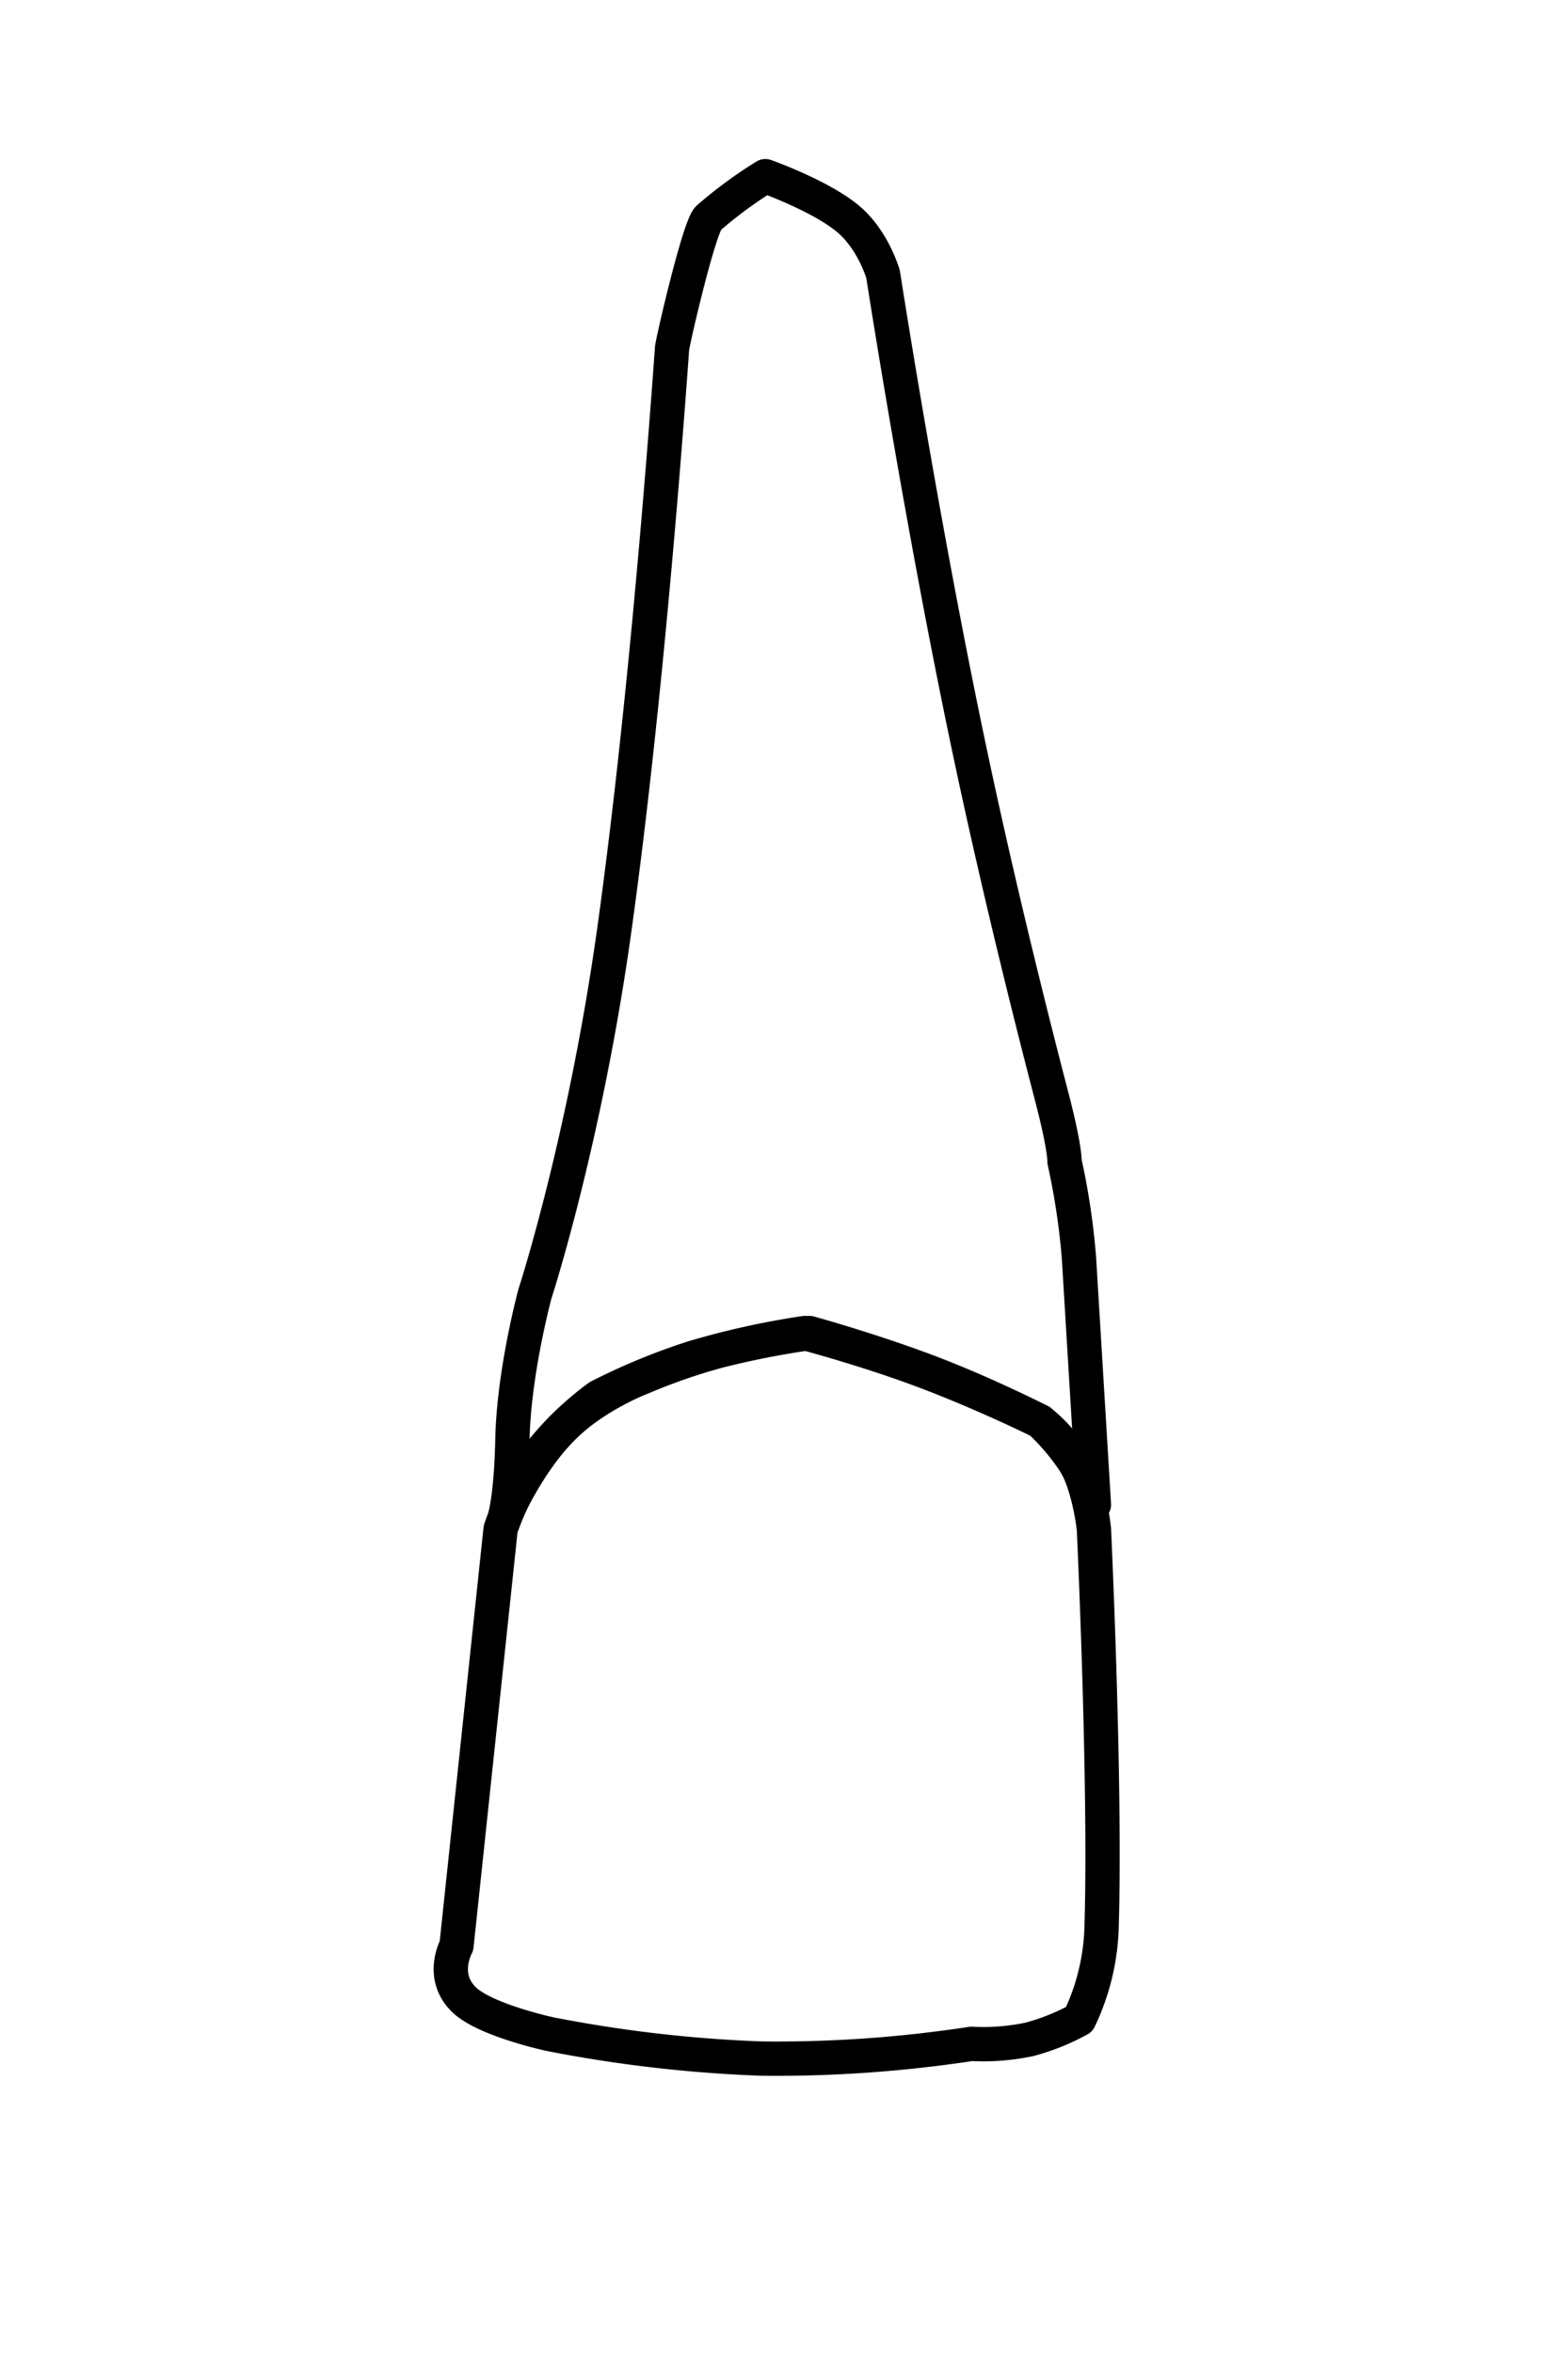 <svg id="t-2-1" xmlns="http://www.w3.org/2000/svg" width="320" height="480" viewBox="0 0 320 480">
<defs>
    <style>
      .cls-1 {
        fill: none;
        stroke: #000;
        stroke-linecap: round;
        stroke-linejoin: round;
        stroke-width: 7px;
        fill-rule: evenodd;
      }
    </style>
  </defs>
  <path id="t-3-1-t" class="cls-1" d="M220.246,411.937a46.491,46.491,0,0,0,4.575-19.071c0.871-29.019-1.573-80.929-1.573-80.929s-0.732-7.462-3.474-12.943a28.426,28.426,0,0,0-7.534-9.057s-11.546-5.7-23.815-10.3c-11.736-4.4-24.218-7.7-24.218-7.7a166.829,166.829,0,0,0-22.862,5.072,130.35,130.35,0,0,0-19.167,7.928,62.887,62.887,0,0,0-12.466,12.118,59.468,59.468,0,0,0-7.548,14.882l-9.006,85S89.684,403.175,94.78,408c4.351,4.119,17.391,6.937,17.391,6.937a276.113,276.113,0,0,0,43.3,5.007,264.063,264.063,0,0,0,42.757-3.007,45.146,45.146,0,0,0,11.9-.93A45.2,45.2,0,0,0,220.246,411.937Z"/>
  <path id="t-3-1-b" class="cls-1" d="M223.248,306.937s-1.875-30.923-3.059-50.436a144.427,144.427,0,0,0-2.945-19.564s0.181-2.534-2.621-13.278c-4.307-16.514-10.933-42.973-16.832-70.935-9.777-46.345-17.573-96.786-17.573-96.786s-2.035-7.118-7.29-11.415C167.2,39.836,156.2,35.938,156.2,35.938a88.152,88.152,0,0,0-11.617,8.548c-1.91,1.718-7.334,25.3-7.424,26.551-1.789,24.924-5.862,76.146-11.789,118.63-6,42.993-16.2,74.271-16.2,74.271s-4.322,15.928-4.6,29.8c-0.215,10.709-1.4,15.2-1.4,15.2s4.492-10.489,11.729-17.721c6.756-6.751,16.29-10.279,16.29-10.279a119.163,119.163,0,0,1,15.546-5.377,177.68,177.68,0,0,1,18.478-3.623s12.959,3.577,24.817,8.115c11.657,4.462,22.215,9.885,22.215,9.885a47.373,47.373,0,0,1,6.889,8.094A41.153,41.153,0,0,1,223.248,306.937Z"/>
</svg>
